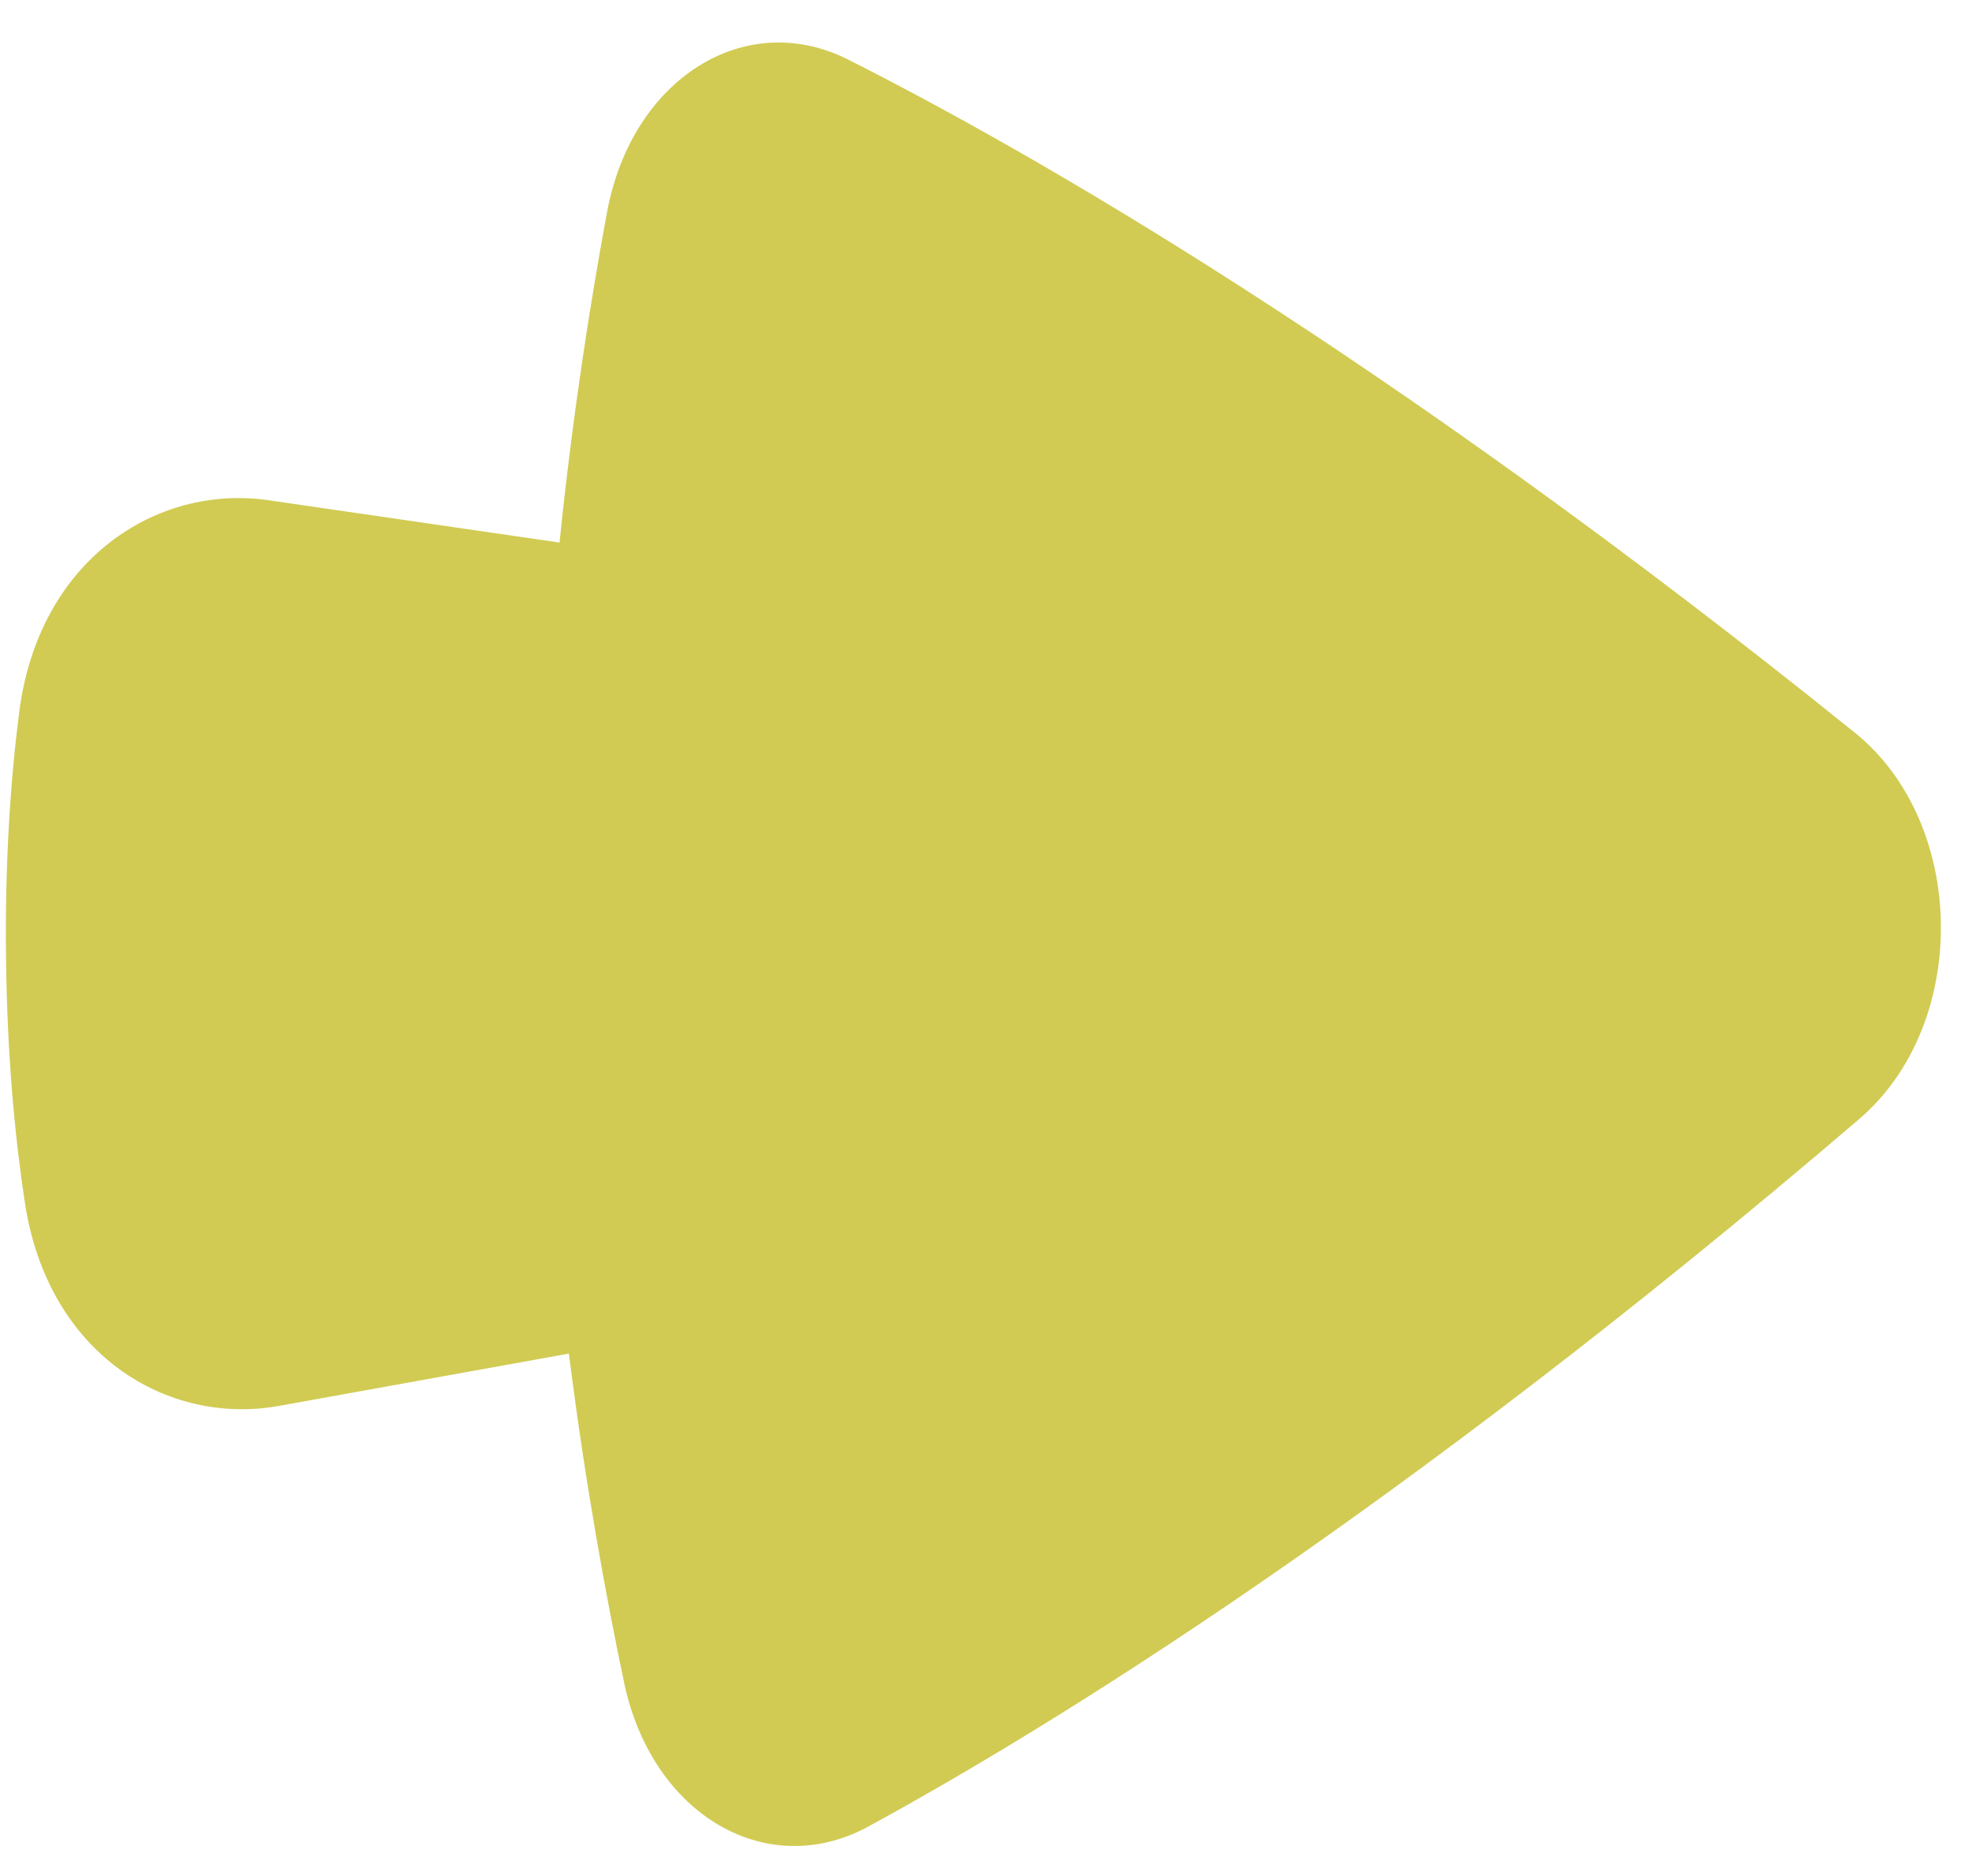 <svg width="41" height="39" viewBox="0 0 41 39" fill="none" xmlns="http://www.w3.org/2000/svg">
<path d="M38.563 15.23C40.91 17.122 40.959 21.292 38.655 23.263C29.042 31.49 21.79 35.935 18.057 37.969C15.941 39.122 13.555 37.728 12.976 34.98C12.601 33.202 12.169 30.849 11.828 28.139L5.798 29.227C3.491 29.643 0.999 28.168 0.517 25C0.31 23.641 0.148 21.944 0.125 19.909C0.101 17.873 0.224 16.171 0.399 14.806C0.808 11.623 3.265 10.063 5.581 10.399L11.633 11.279C11.912 8.559 12.29 6.191 12.623 4.401C13.139 1.635 15.492 0.159 17.634 1.239C21.412 3.144 28.763 7.337 38.563 15.23Z" fill="#D1CB53"/>
</svg>
